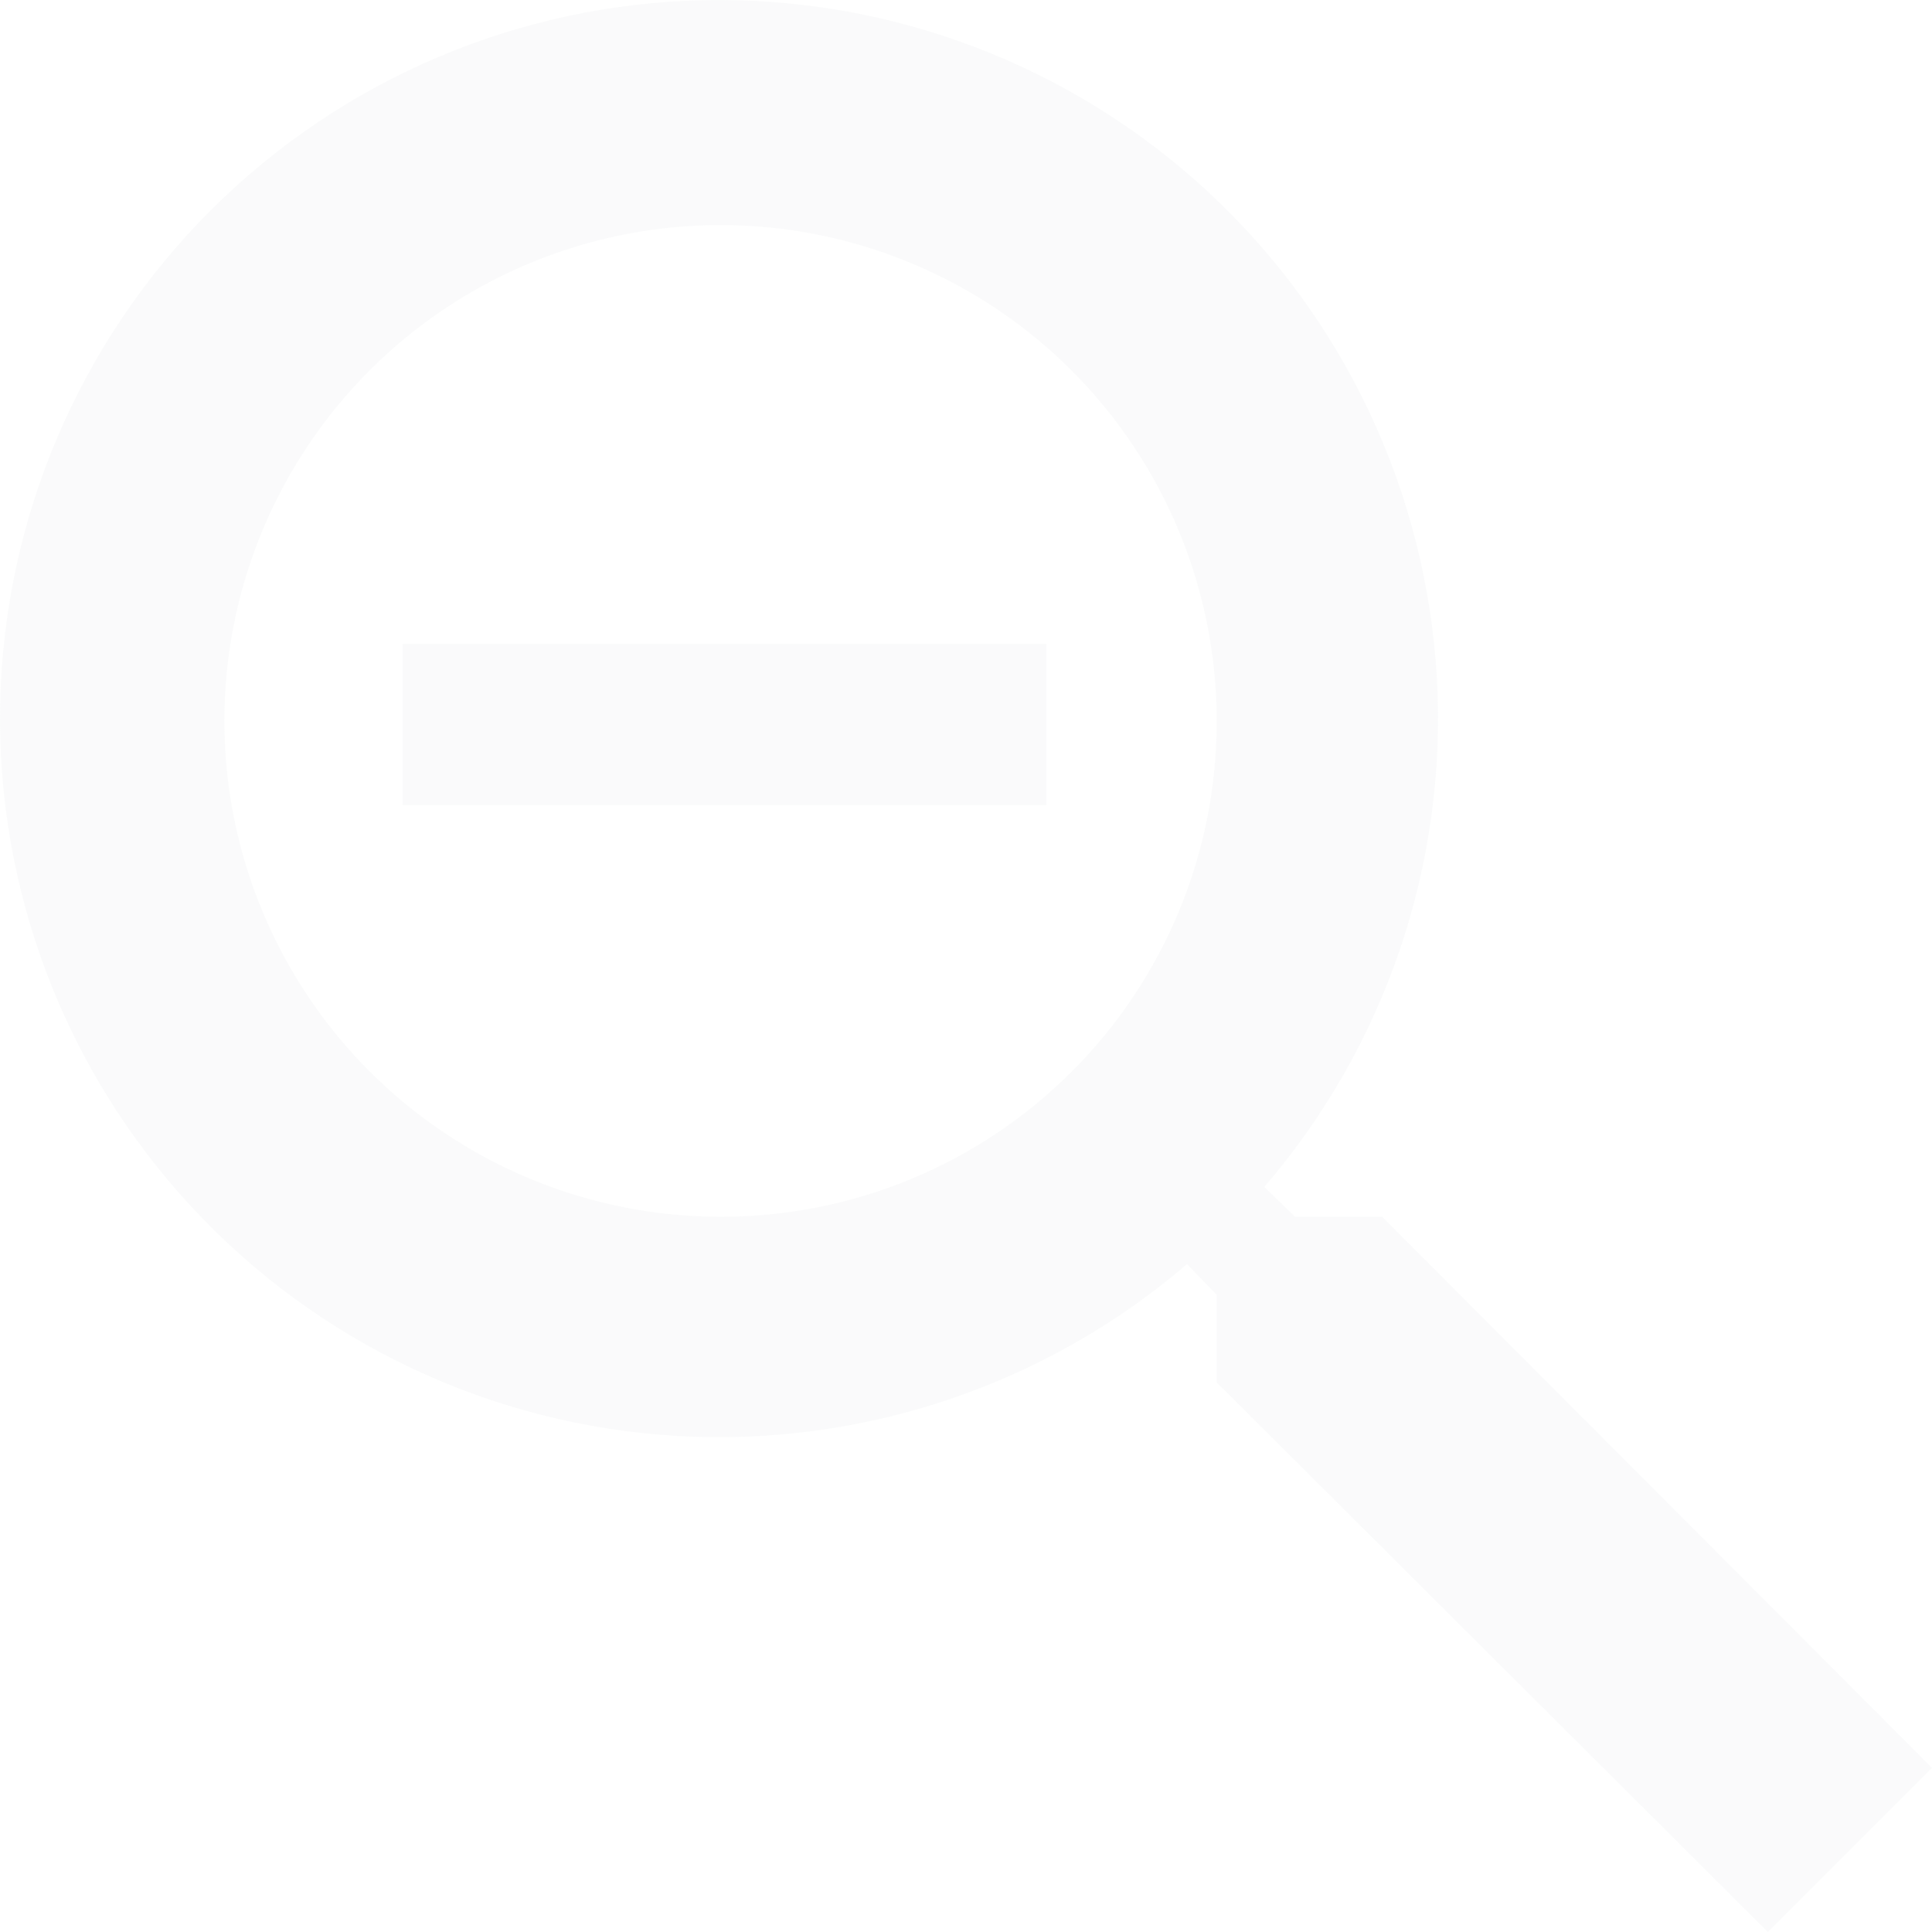 <svg width="24" height="24" viewBox="0 0 24 24" fill="none" xmlns="http://www.w3.org/2000/svg">
<g opacity="0.1">
<path d="M17.169 15.115H16.088L15.705 14.745C17.211 12.994 17.98 10.729 17.849 8.424C17.719 6.118 16.701 3.953 15.007 2.383C13.314 0.813 11.078 -0.041 8.768 0.002C6.458 0.044 4.255 0.979 2.62 2.61C0.986 4.242 0.047 6.443 0.002 8.751C-0.044 11.059 0.808 13.296 2.377 14.99C3.946 16.684 6.111 17.705 8.417 17.838C10.724 17.971 12.992 17.206 14.746 15.703L15.115 16.086V17.173L21.961 24L24 21.961L17.169 15.115ZM8.951 15.115C7.732 15.115 6.54 14.754 5.527 14.077C4.513 13.4 3.723 12.438 3.257 11.312C2.79 10.187 2.668 8.948 2.906 7.754C3.144 6.559 3.731 5.461 4.593 4.6C5.455 3.738 6.553 3.152 7.749 2.914C8.944 2.677 10.183 2.798 11.309 3.265C12.436 3.731 13.398 4.52 14.075 5.533C14.753 6.546 15.114 7.737 15.114 8.955C15.116 9.764 14.957 10.566 14.648 11.313C14.339 12.061 13.886 12.74 13.313 13.312C12.741 13.885 12.062 14.338 11.314 14.648C10.566 14.957 9.764 15.116 8.955 15.115H8.951ZM5 8H13V10H5V8Z" fill="#C9CFD4"/>
</g>
</svg>
